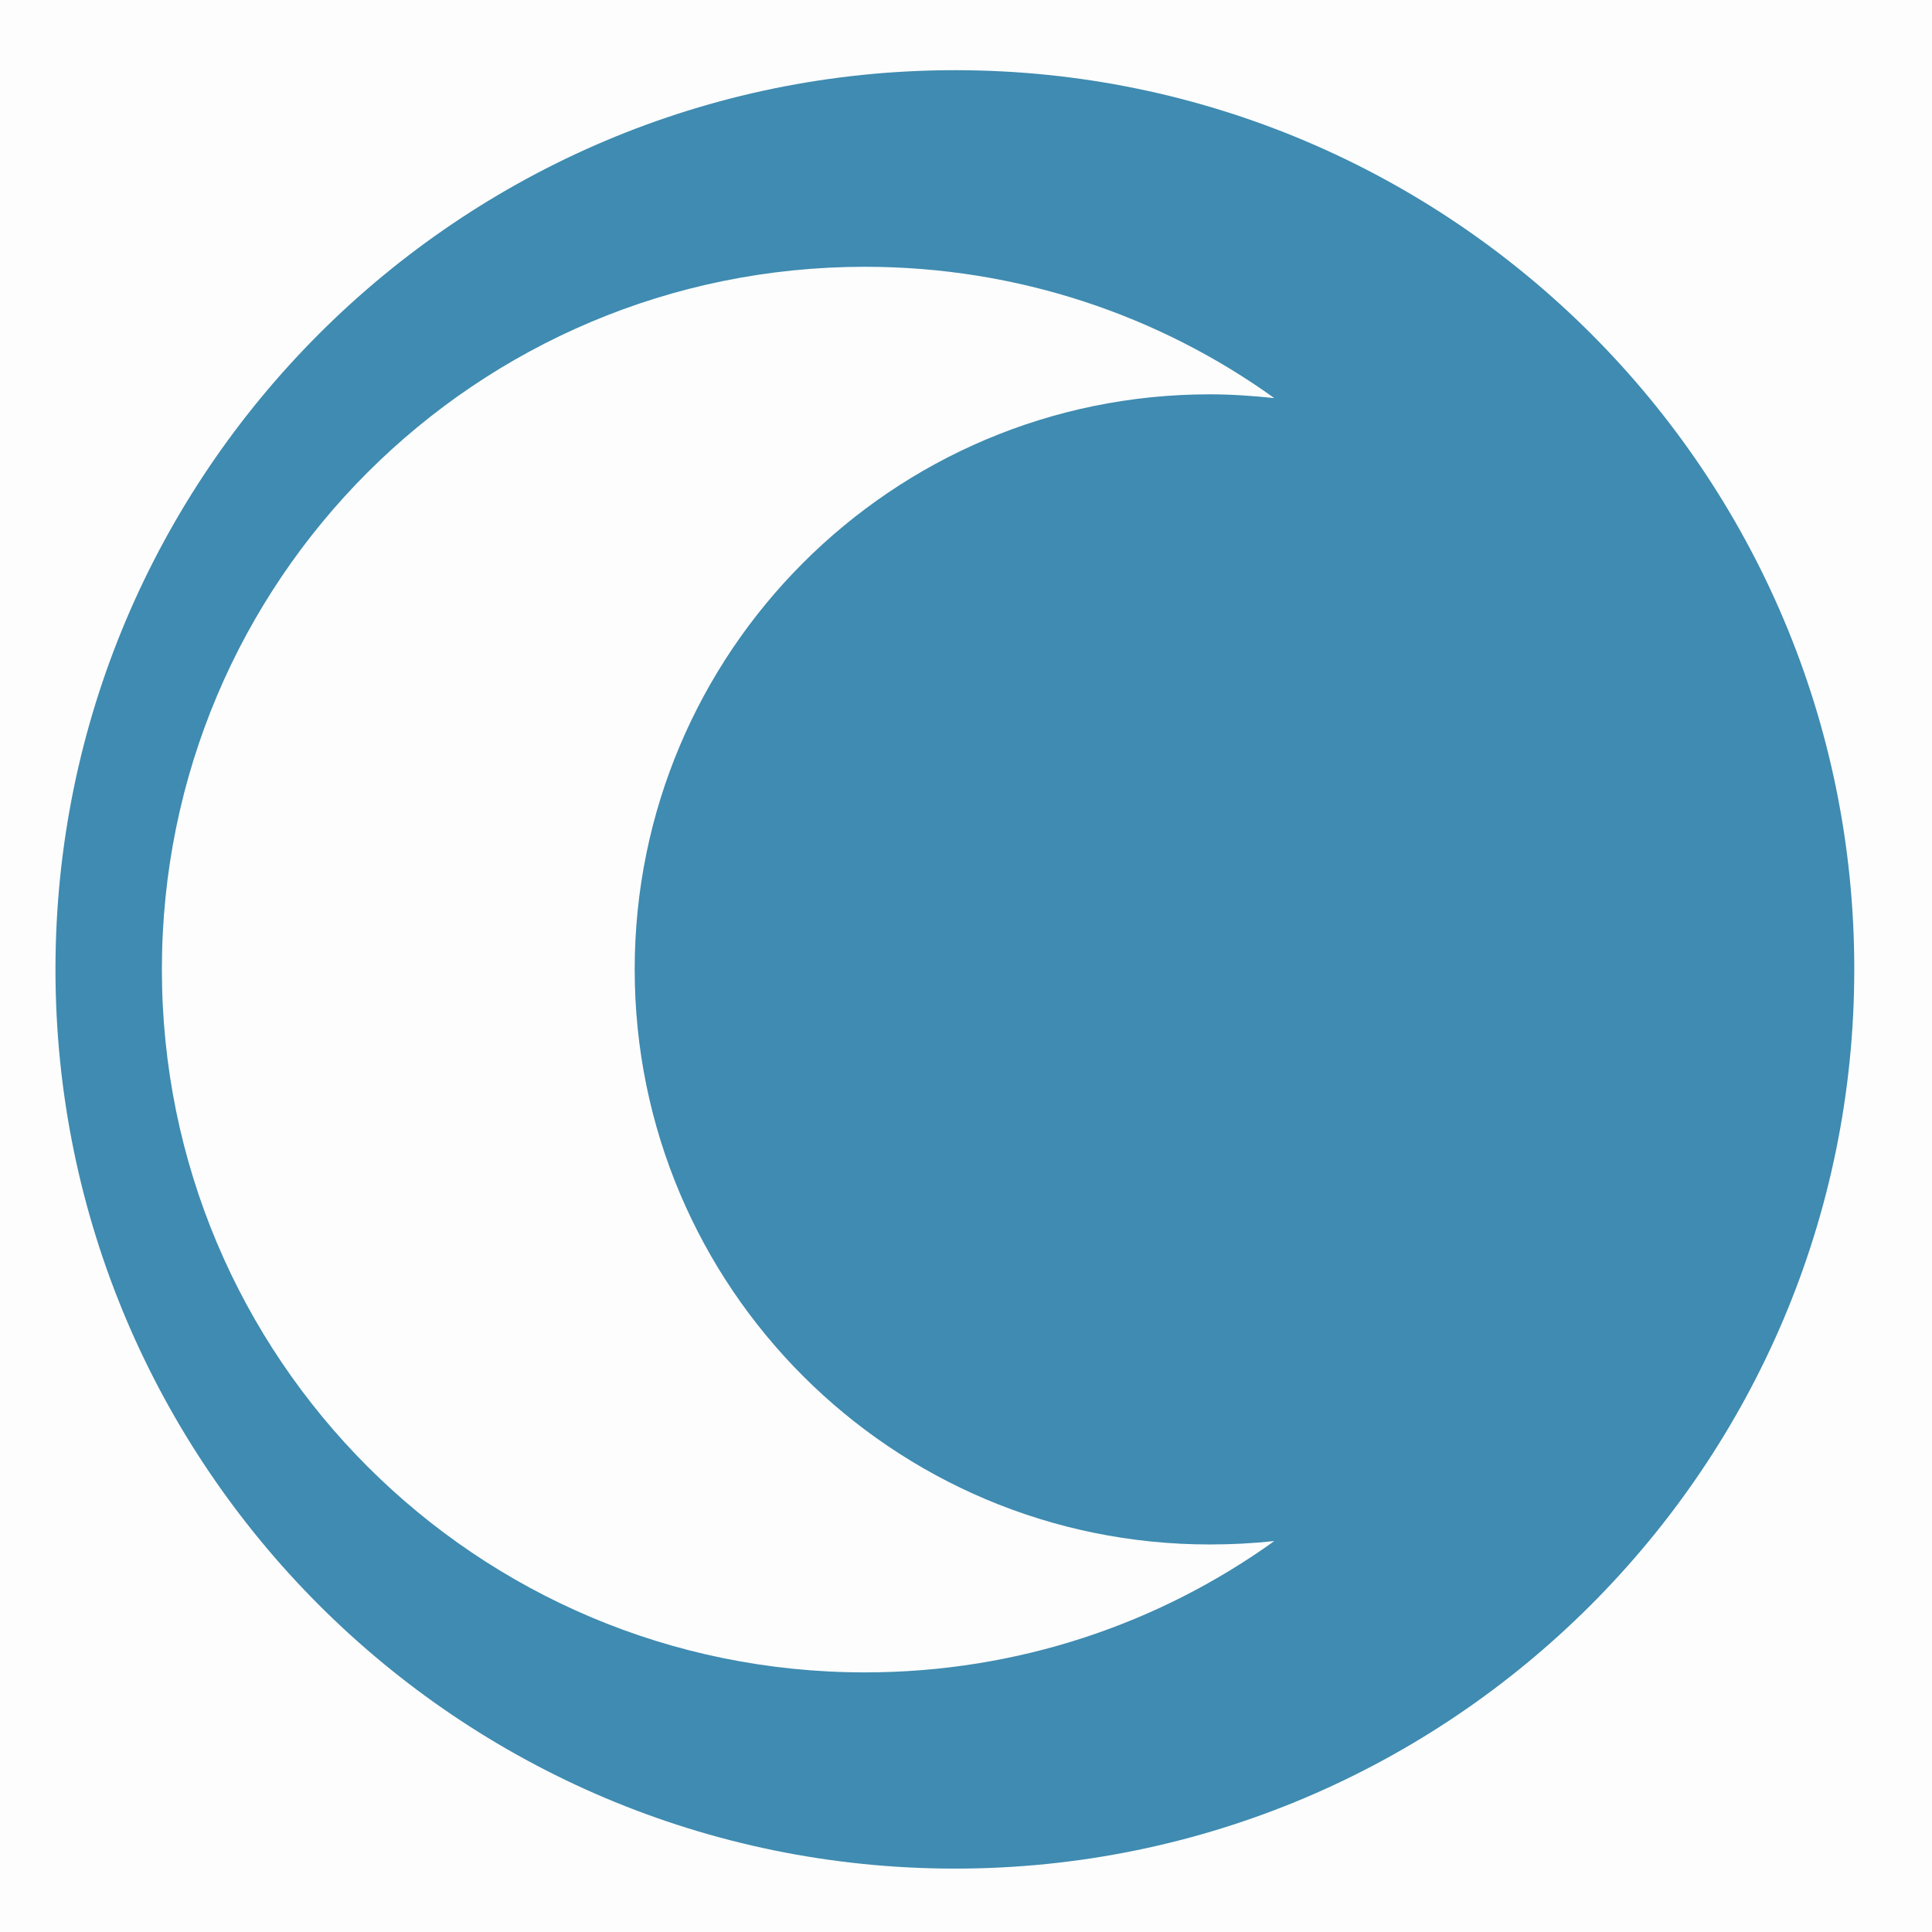 <?xml version="1.0" encoding="utf-8"?>
<!-- Generator: Adobe Illustrator 19.0.0, SVG Export Plug-In . SVG Version: 6.00 Build 0)  -->
<svg version="1.1" id="Layer_1" xmlns="http://www.w3.org/2000/svg" xmlns:xlink="http://www.w3.org/1999/xlink" x="0px" y="0px"
	 viewBox="0 0 512 512" style="enable-background:new 0 0 512 512;" xml:space="preserve">
<style type="text/css">
	.st0{fill-opacity:1.000000e-002;}
	.st1{fill:#3F8BB1;}
</style>
<path class="st0" d="M0,0h512v512H0V0z"/>
<g transform="translate(0,0)">
	<path class="st1" d="M253.1,18.6c-131.5,0-238.4,106.8-238.4,238.3s106.8,238.3,238.4,238.3c131.5,0,238.3-106.8,238.3-238.3
		C491.5,125.4,384.7,18.6,253.1,18.6L253.1,18.6z M229.2,70.7c40.5,0,78,12.9,108.5,34.8c-5.7-0.6-11.4-1-17.1-1
		c-84.2,0-152.4,68.3-152.4,152.4c0,84.2,68.2,152.4,152.4,152.4c5.8,0,11.5-0.3,17.1-0.9c-30.5,21.9-68,34.8-108.5,34.8
		c-103,0-186.3-83.3-186.3-186.3C42.9,153.9,126.2,70.7,229.2,70.7L229.2,70.7z"/>
</g>
</svg>
